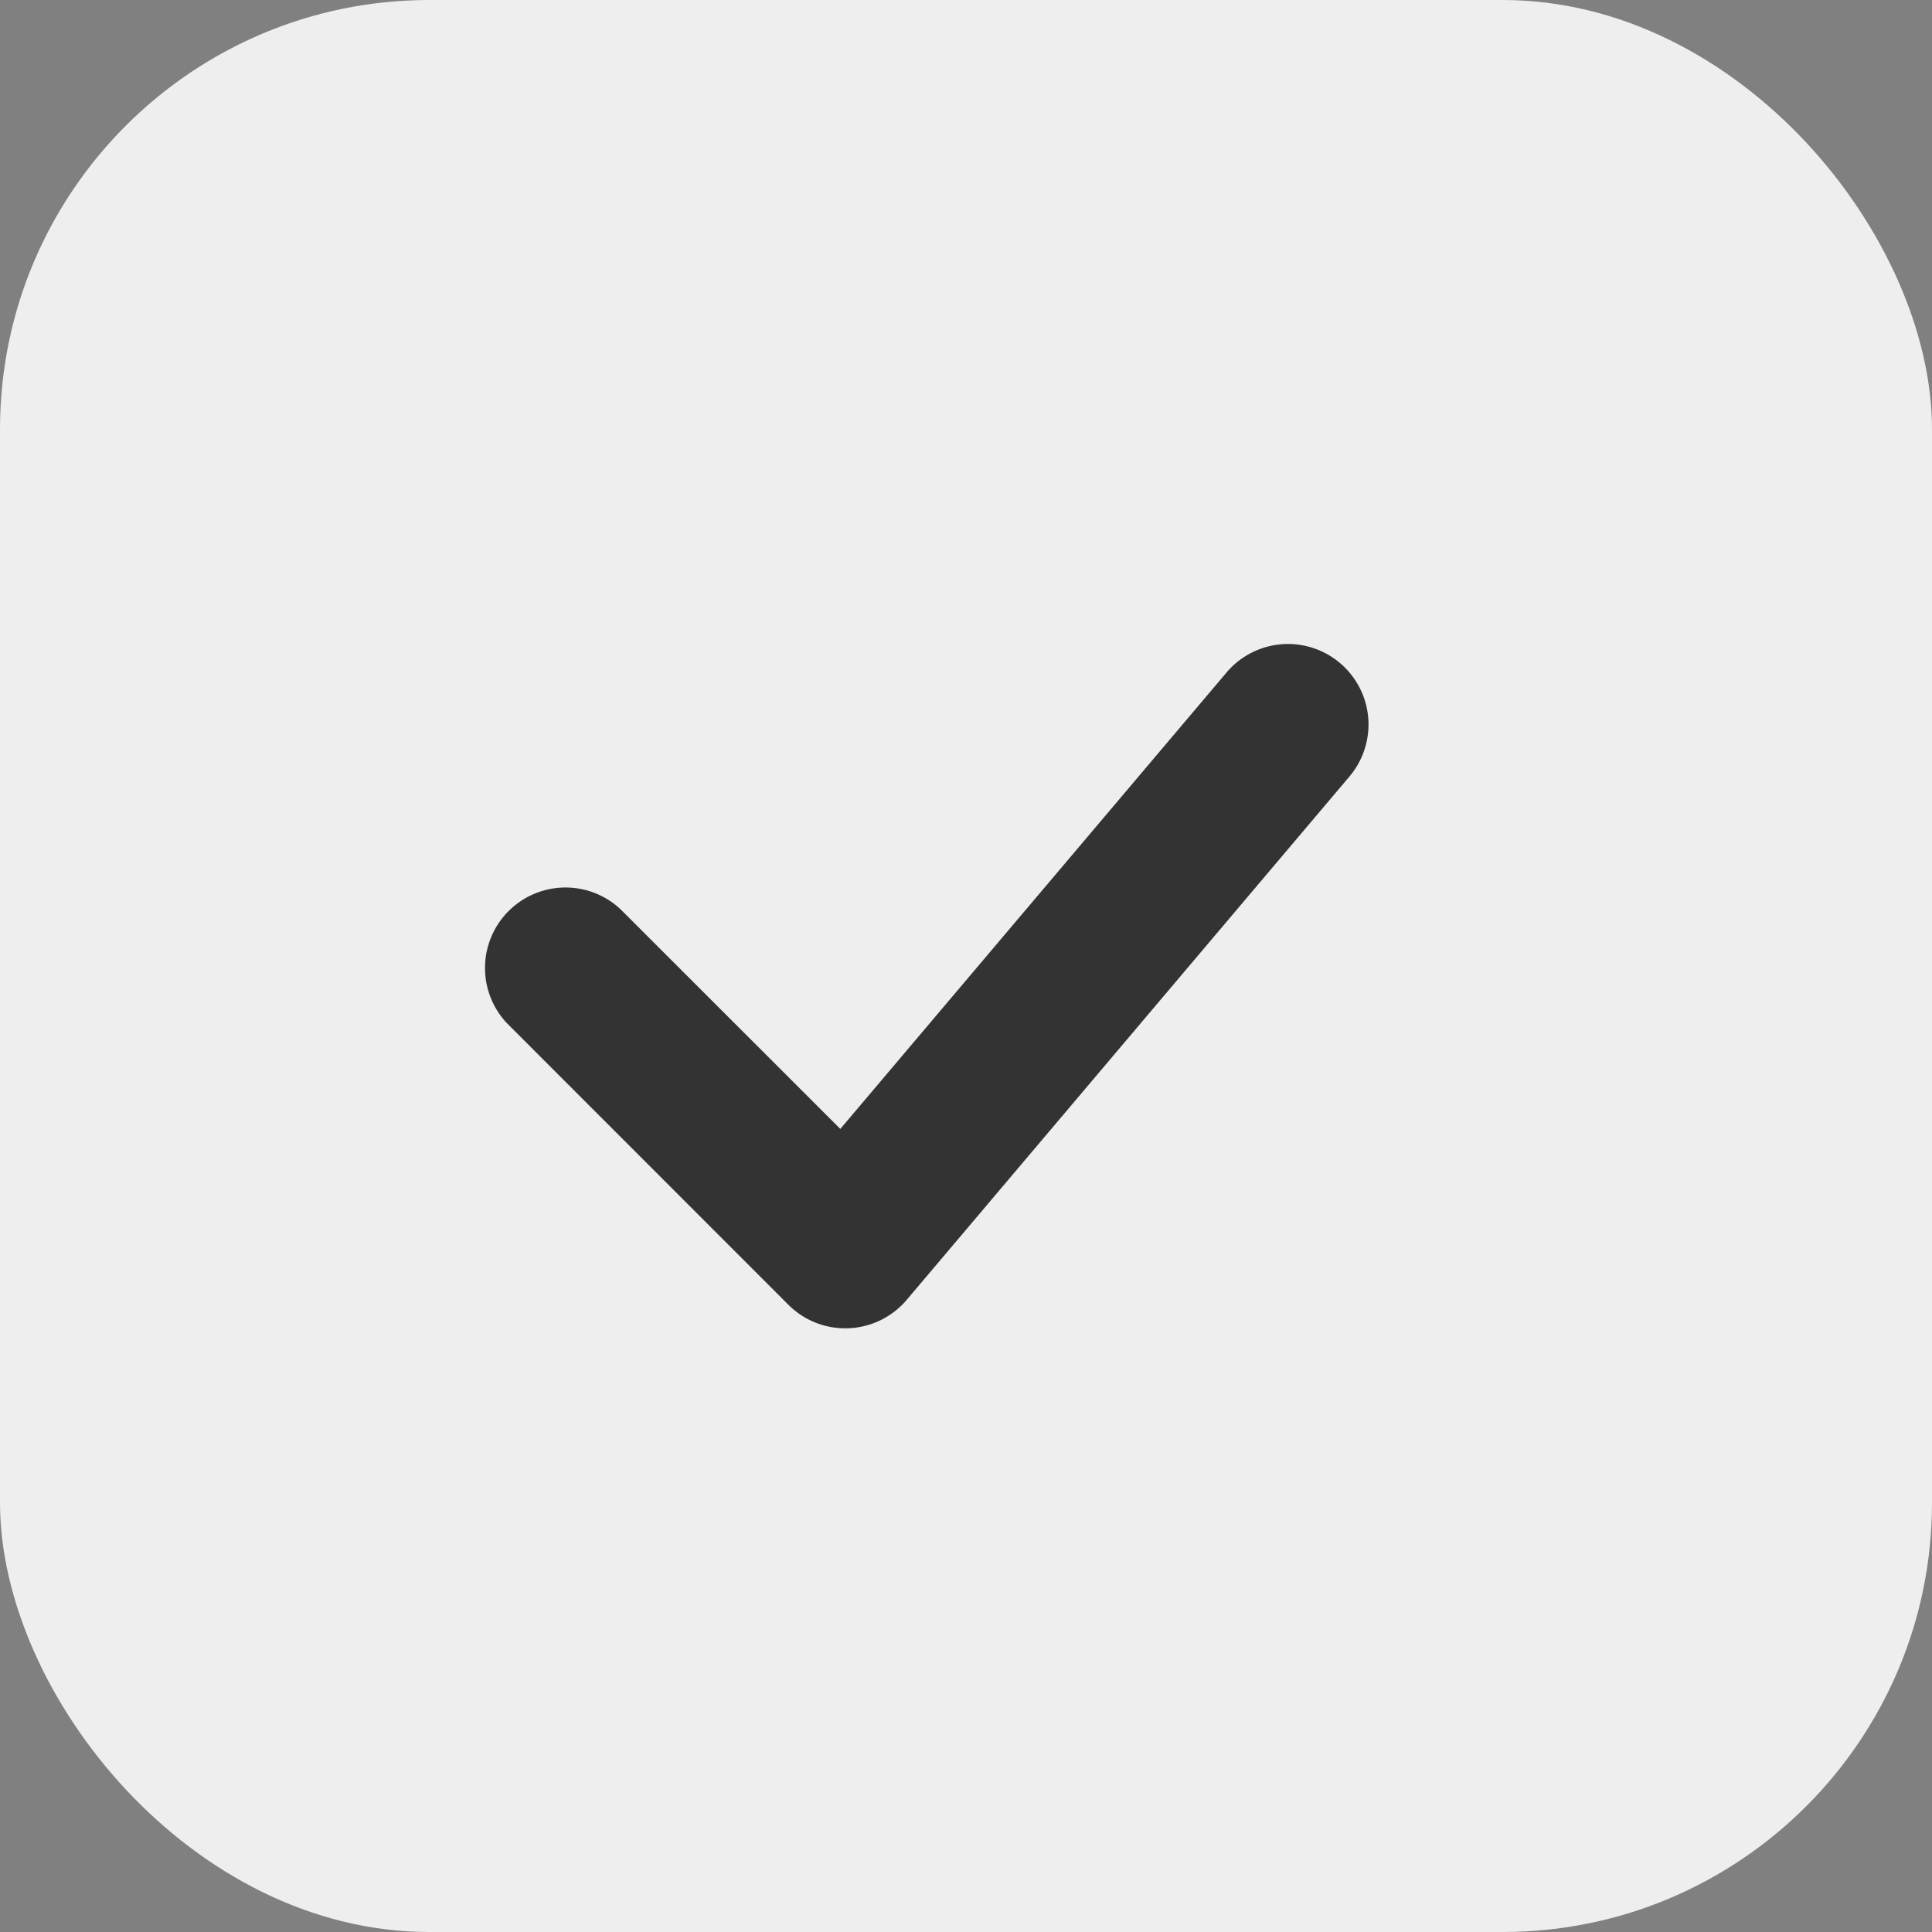 <svg xmlns="http://www.w3.org/2000/svg" width="18" height="18" viewBox="0 0 18 18"><rect x="0" y="0" width="18" height="18" fill="#808080" stroke="none"/><g fill="none" fill-rule="nonzero"><rect width="18" height="18" fill="#EEE" rx="4"/><path fill="#333" d="M11.427 6.266a.75.75 0 1 1 1.146.968L8.448 12.11a.75.75 0 0 1-1.103.046L4.72 9.53a.75.75 0 0 1 1.06-1.06l2.049 2.048 3.598-4.252z"/></g></svg>